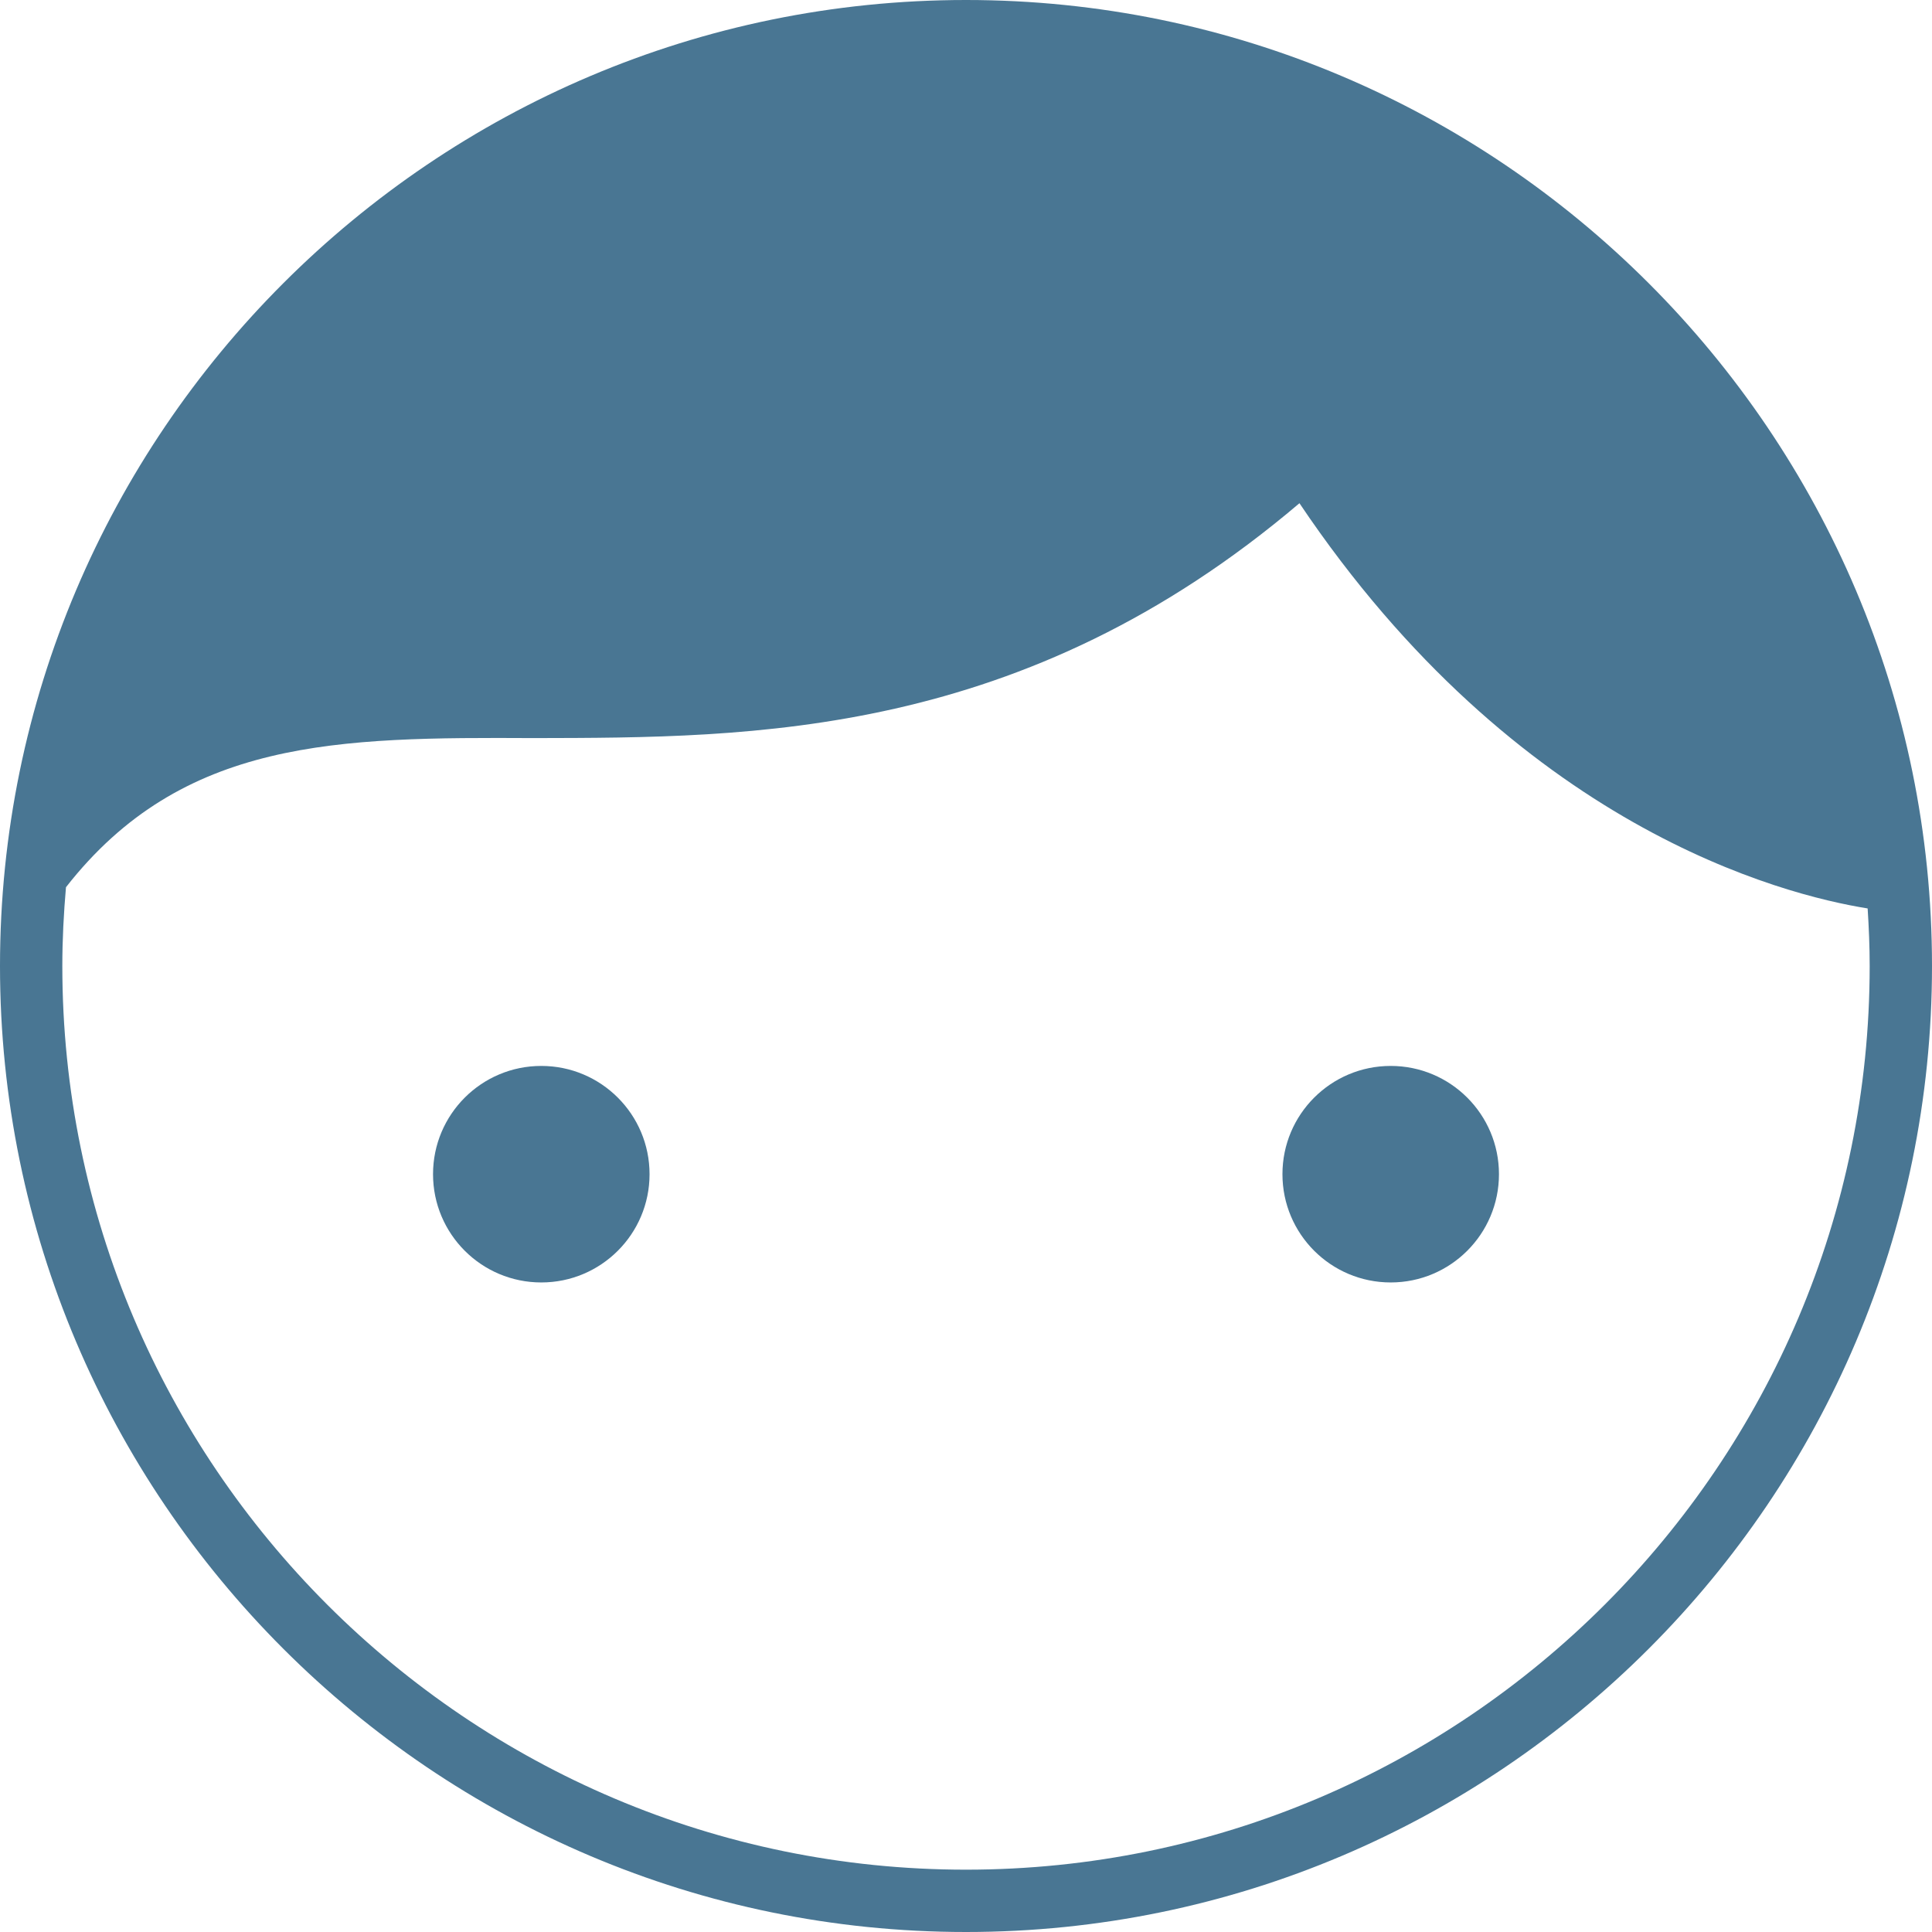 <?xml version="1.0" encoding="UTF-8"?>
<svg width="116px" height="116px" viewBox="0 0 116 116" version="1.1" xmlns="http://www.w3.org/2000/svg" xmlns:xlink="http://www.w3.org/1999/xlink">
    <!-- Generator: Sketch 47.1 (45422) - http://www.bohemiancoding.com/sketch -->
    <title>man</title>
    <desc>Created with Sketch.</desc>
    <defs></defs>
    <g id="export" stroke="none" stroke-width="1" fill="none" fill-rule="evenodd">
        <g id="Artboard-4" transform="translate(-106, -12)" fill-rule="nonzero" fill="#497693">
            <g id="man" transform="translate(106, 12)">
                <path d="M58,0 C26.02,0 0,26.02 0,58 C0,89.98 26.02,116 58,116 C89.98,116 116,89.98 116,58 C116,26.02 89.98,0 58,0 Z M58,112.258 C28.081,112.258 3.742,87.919 3.742,58 C3.742,56.406 3.826,54.831 3.961,53.27 C10.958,44.321 20.311,44.26 32.063,44.316 C45.189,44.291 61.398,44.331 78.021,30.214 C91.094,49.663 107.012,53.723 112.136,54.544 C112.209,55.687 112.258,56.838 112.258,58 C112.258,87.919 87.919,112.258 58,112.258 Z" id="Shape"></path>
                <circle id="Oval" cx="32.5" cy="70.5" r="6.5"></circle>
                <circle id="Oval" cx="83.5" cy="70.5" r="6.5"></circle>
            </g>
        </g>
    </g>
</svg>